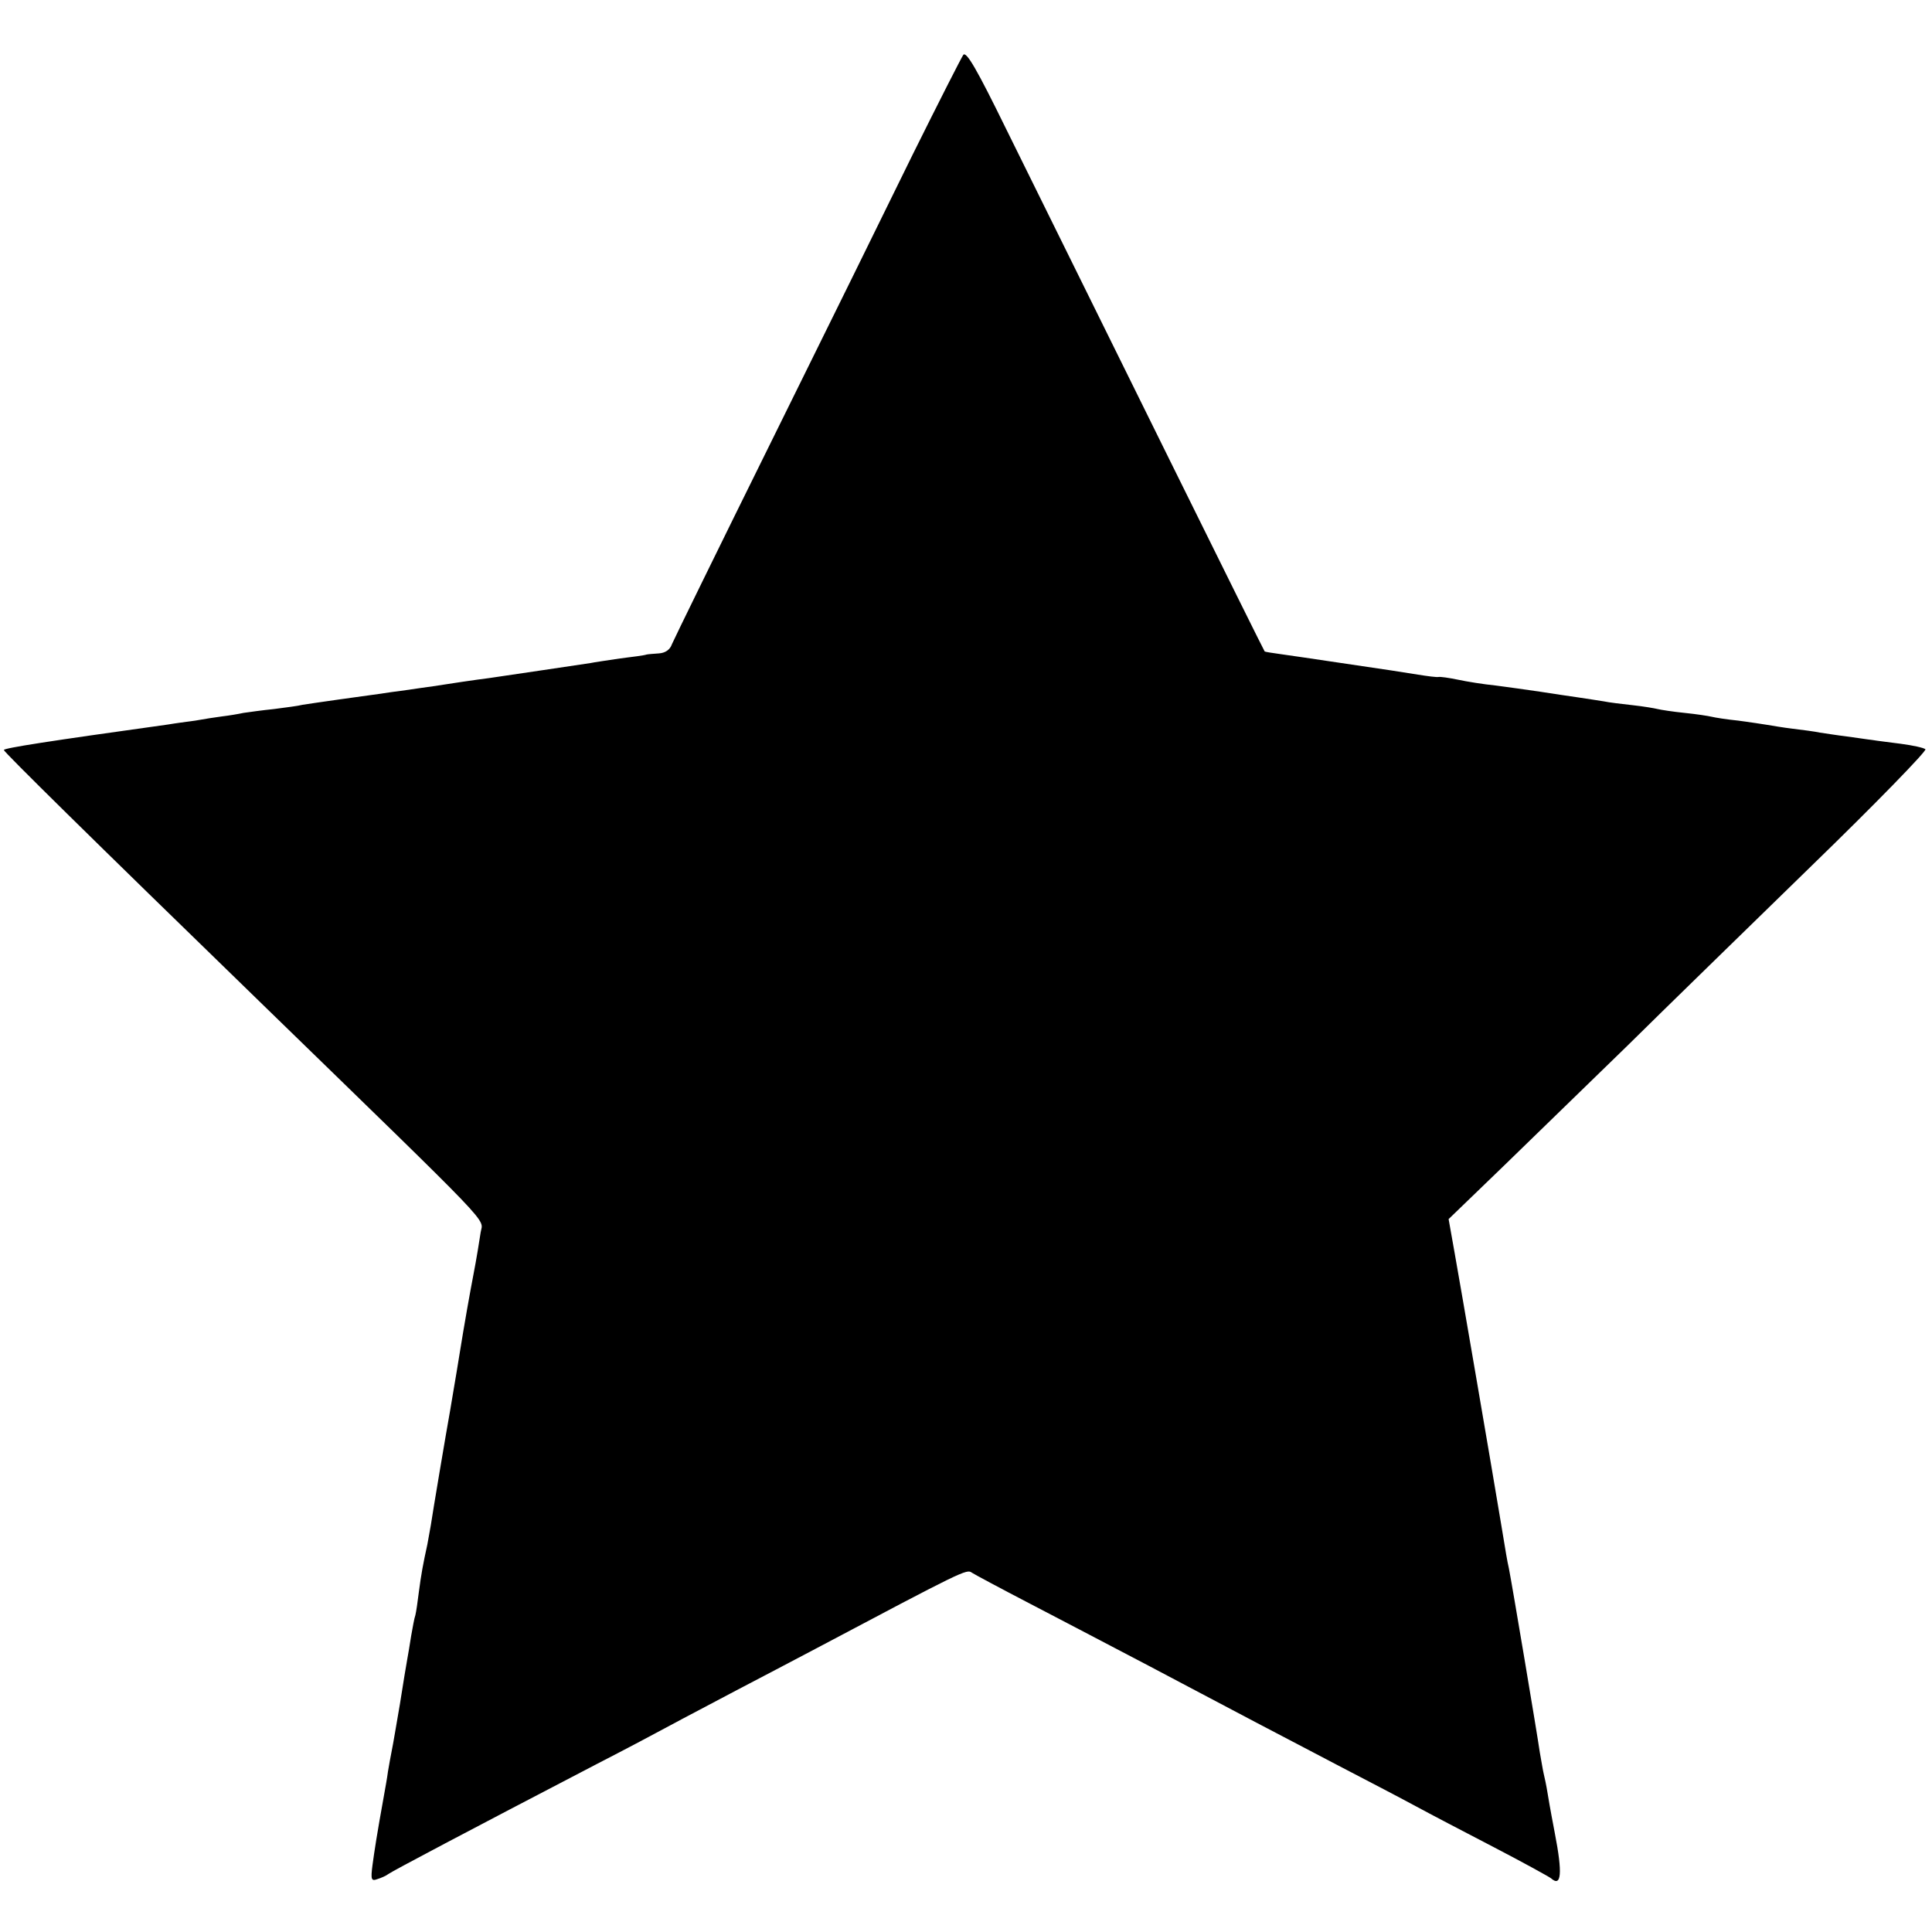 <?xml version="1.0" standalone="no"?>
<!DOCTYPE svg PUBLIC "-//W3C//DTD SVG 20010904//EN"
 "http://www.w3.org/TR/2001/REC-SVG-20010904/DTD/svg10.dtd">
<svg version="1.0" xmlns="http://www.w3.org/2000/svg"
 width="500pt" height="500pt" viewBox="0 0 500 500"
 preserveAspectRatio="xMidYMid meet">
<g transform="translate(0,500) scale(0.1,-0.1)"
fill="#000000" stroke="none">
<path d="M2493 4858 c-5 -7 -64 -123 -131 -258 -66 -135 -231 -470 -367 -745
-136 -275 -251 -510 -256 -522 -5 -15 -18 -23 -34 -24 -14 -1 -28 -2 -32 -3
-5 -2 -35 -6 -68 -10 -33 -5 -68 -10 -77 -12 -18 -3 -230 -34 -263 -39 -26 -3
-113 -16 -144 -21 -13 -2 -45 -6 -70 -10 -25 -3 -57 -8 -71 -10 -14 -2 -59 -8
-101 -14 -41 -6 -85 -12 -96 -14 -11 -3 -44 -7 -74 -11 -30 -3 -65 -8 -79 -10
-14 -3 -38 -7 -55 -9 -16 -2 -48 -7 -70 -11 -22 -3 -53 -7 -70 -10 -309 -43
-425 -61 -425 -66 0 -5 218 -220 671 -660 610 -593 569 -550 563 -588 -3 -20
-11 -70 -19 -111 -8 -41 -24 -131 -35 -200 -11 -69 -23 -136 -25 -150 -9 -49
-47 -275 -50 -297 -2 -12 -6 -34 -9 -50 -11 -50 -16 -77 -22 -123 -3 -25 -7
-52 -9 -60 -3 -8 -7 -32 -11 -54 -3 -21 -8 -48 -10 -60 -2 -11 -11 -64 -19
-116 -9 -52 -18 -106 -21 -120 -3 -14 -7 -38 -10 -55 -2 -16 -7 -43 -10 -60
-19 -105 -25 -145 -30 -182 -5 -38 -3 -42 13 -36 10 3 23 9 28 13 11 8 202
109 540 285 72 37 157 82 190 100 33 18 110 58 170 90 61 32 151 79 200 105
387 205 397 210 410 200 6 -4 73 -40 150 -80 77 -40 176 -92 220 -115 44 -23
130 -68 190 -100 61 -32 142 -75 180 -95 39 -20 133 -70 210 -110 77 -40 167
-87 200 -105 33 -18 123 -65 200 -105 77 -40 144 -77 149 -81 27 -24 30 13 10
116 -5 27 -12 62 -19 105 -3 19 -8 42 -10 50 -2 8 -6 33 -10 55 -6 43 -72 436
-80 476 -5 22 -7 36 -20 114 -21 127 -107 628 -120 700 l-16 90 143 138 c79
77 222 216 319 310 96 95 311 304 477 466 167 162 299 298 295 302 -5 4 -33
10 -63 14 -30 4 -64 8 -75 10 -11 1 -41 6 -65 9 -25 3 -56 8 -70 10 -14 3 -45
7 -70 10 -25 3 -54 8 -66 10 -12 2 -45 7 -75 11 -30 3 -61 8 -69 10 -8 2 -40
7 -70 10 -30 3 -62 8 -70 10 -8 2 -37 7 -65 10 -27 3 -61 7 -75 10 -14 2 -43
7 -65 10 -22 3 -67 10 -100 15 -33 5 -85 12 -115 16 -30 3 -74 10 -97 15 -24
5 -46 8 -50 7 -5 -1 -28 2 -53 6 -25 4 -56 9 -70 11 -14 2 -74 11 -135 20 -60
9 -128 19 -150 22 -22 3 -41 6 -42 7 -2 1 -432 872 -670 1354 -74 151 -102
200 -110 190z"/>
</g>
</svg>
